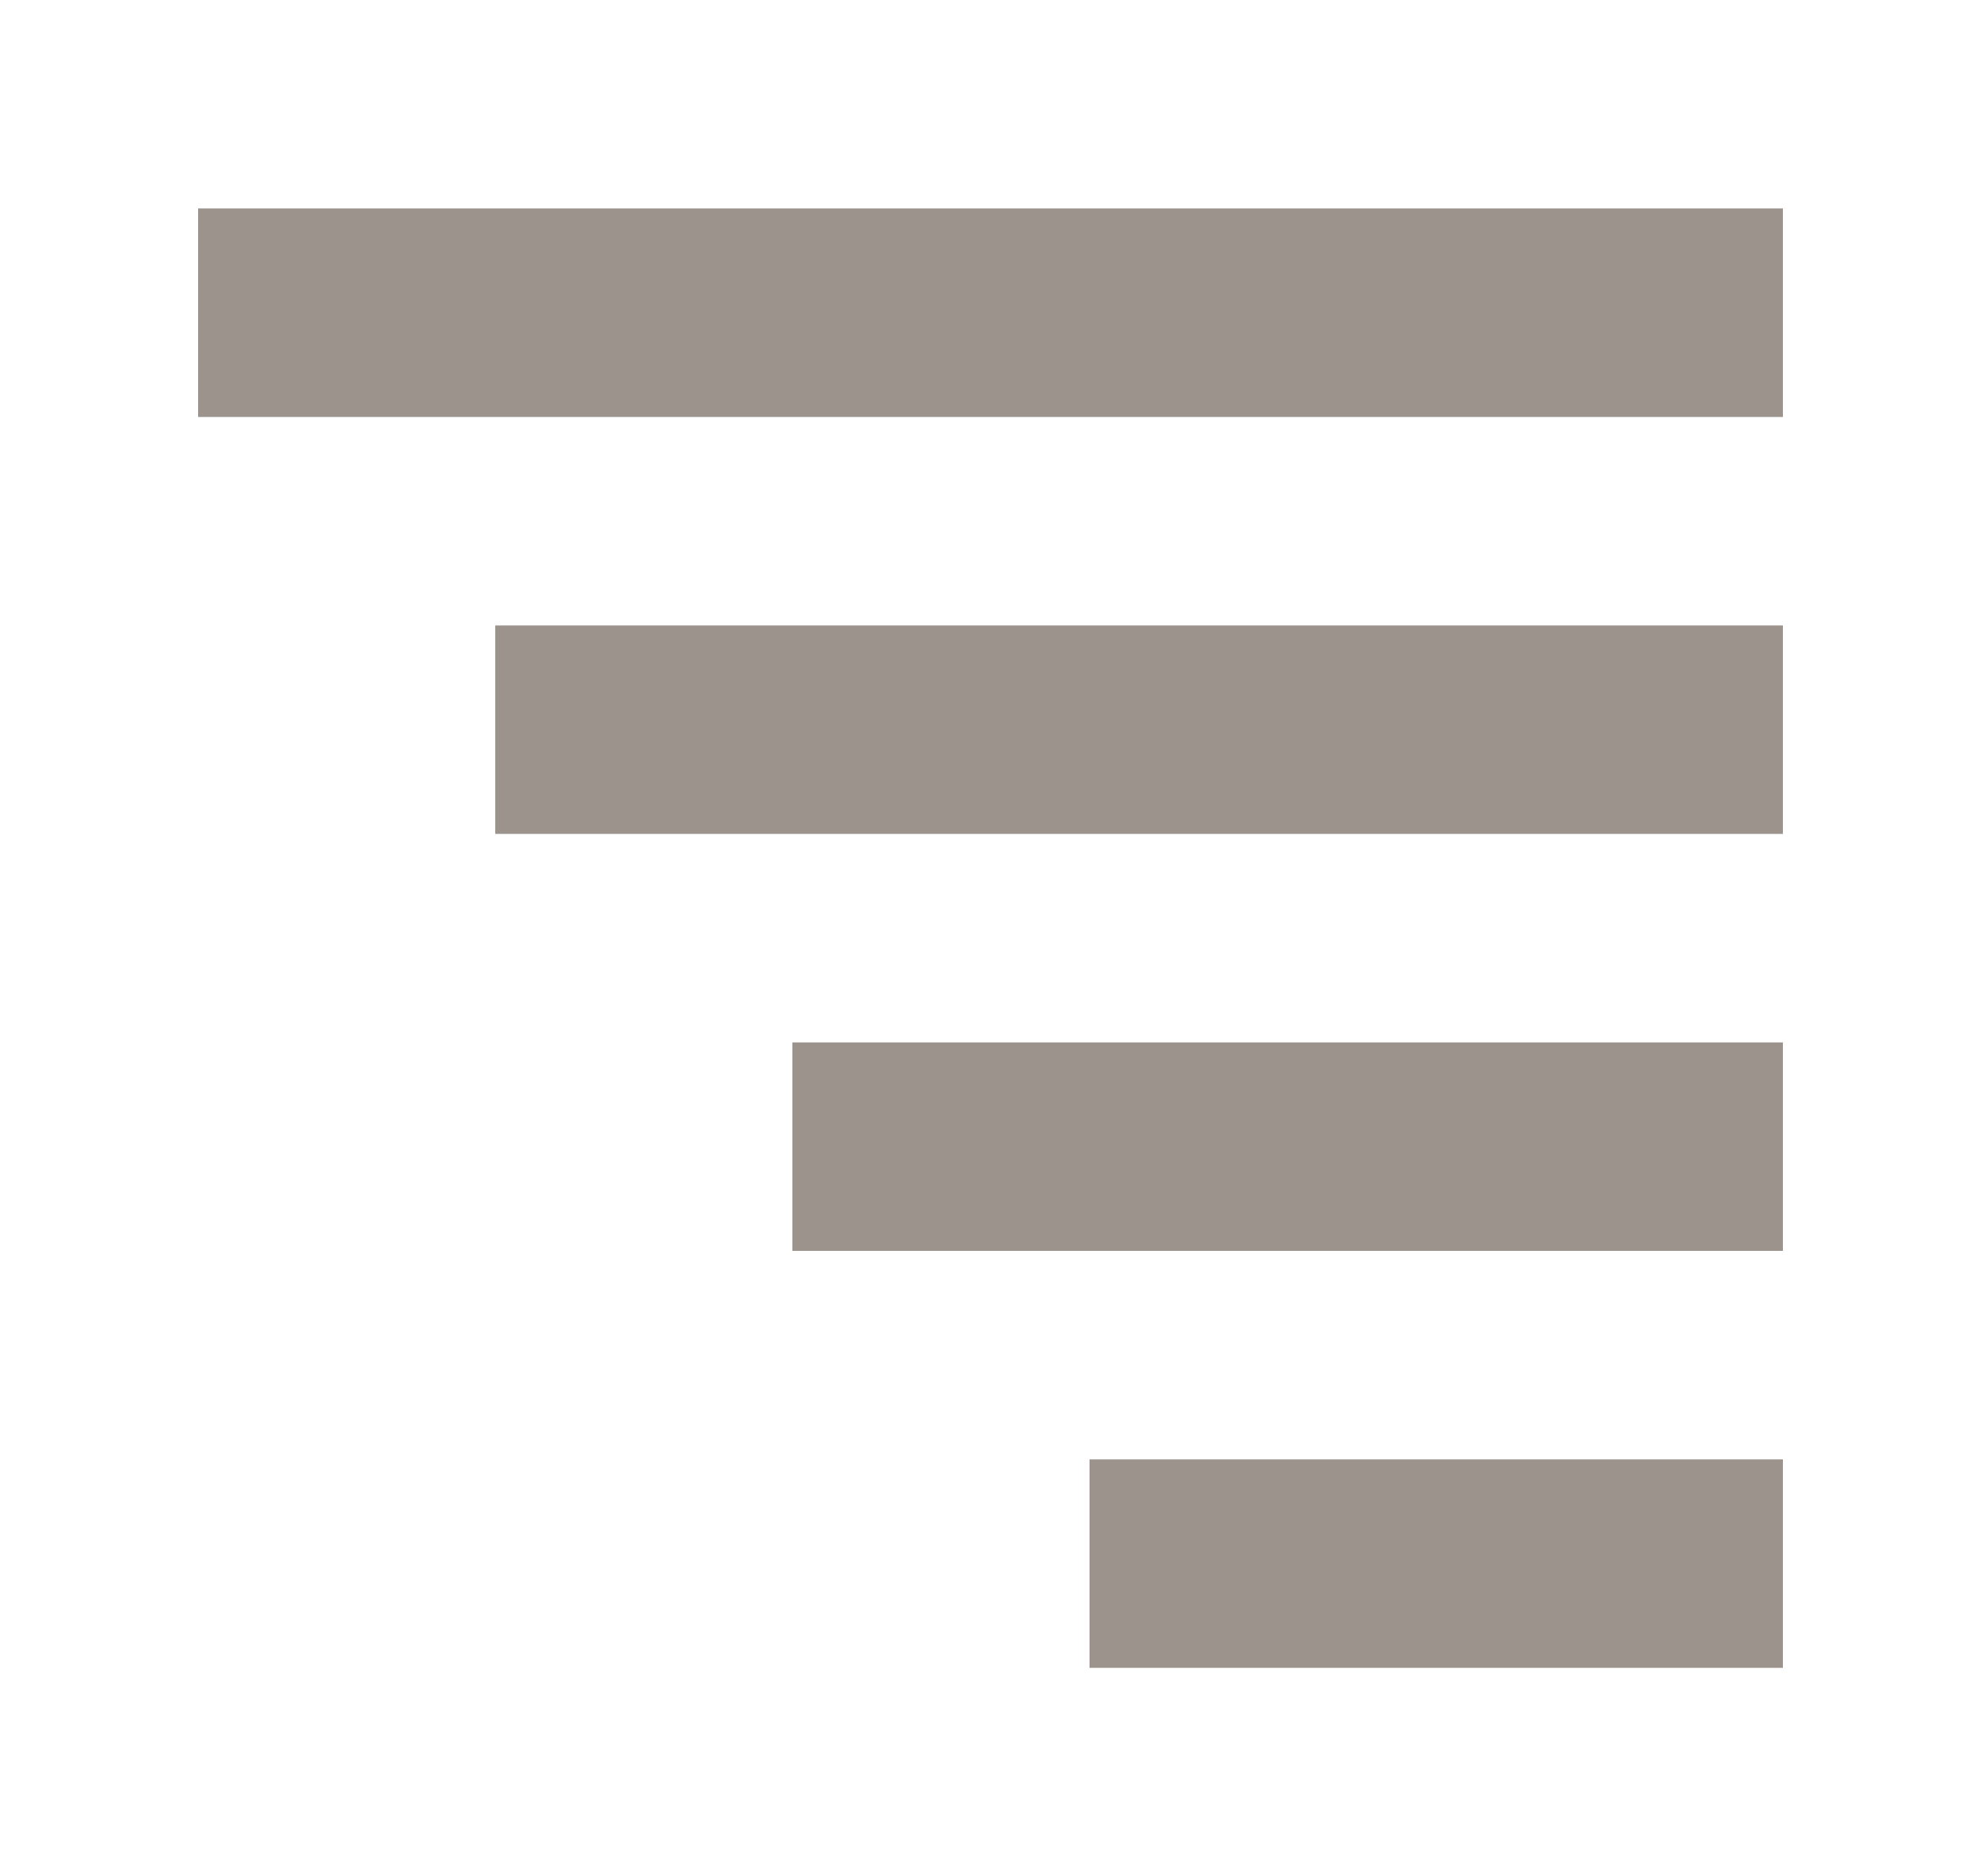 <?xml version="1.0" encoding="utf-8"?><svg width="19" height="18" fill="none" xmlns="http://www.w3.org/2000/svg" viewBox="0 0 19 18"><path fill="#9C938C" d="M1.9 2h15.2v2H1.9zM4.75 6H17.1v2H4.75zM7.6 10h9.5v2H7.6zM10.45 14h6.65v2h-6.65z"/></svg>